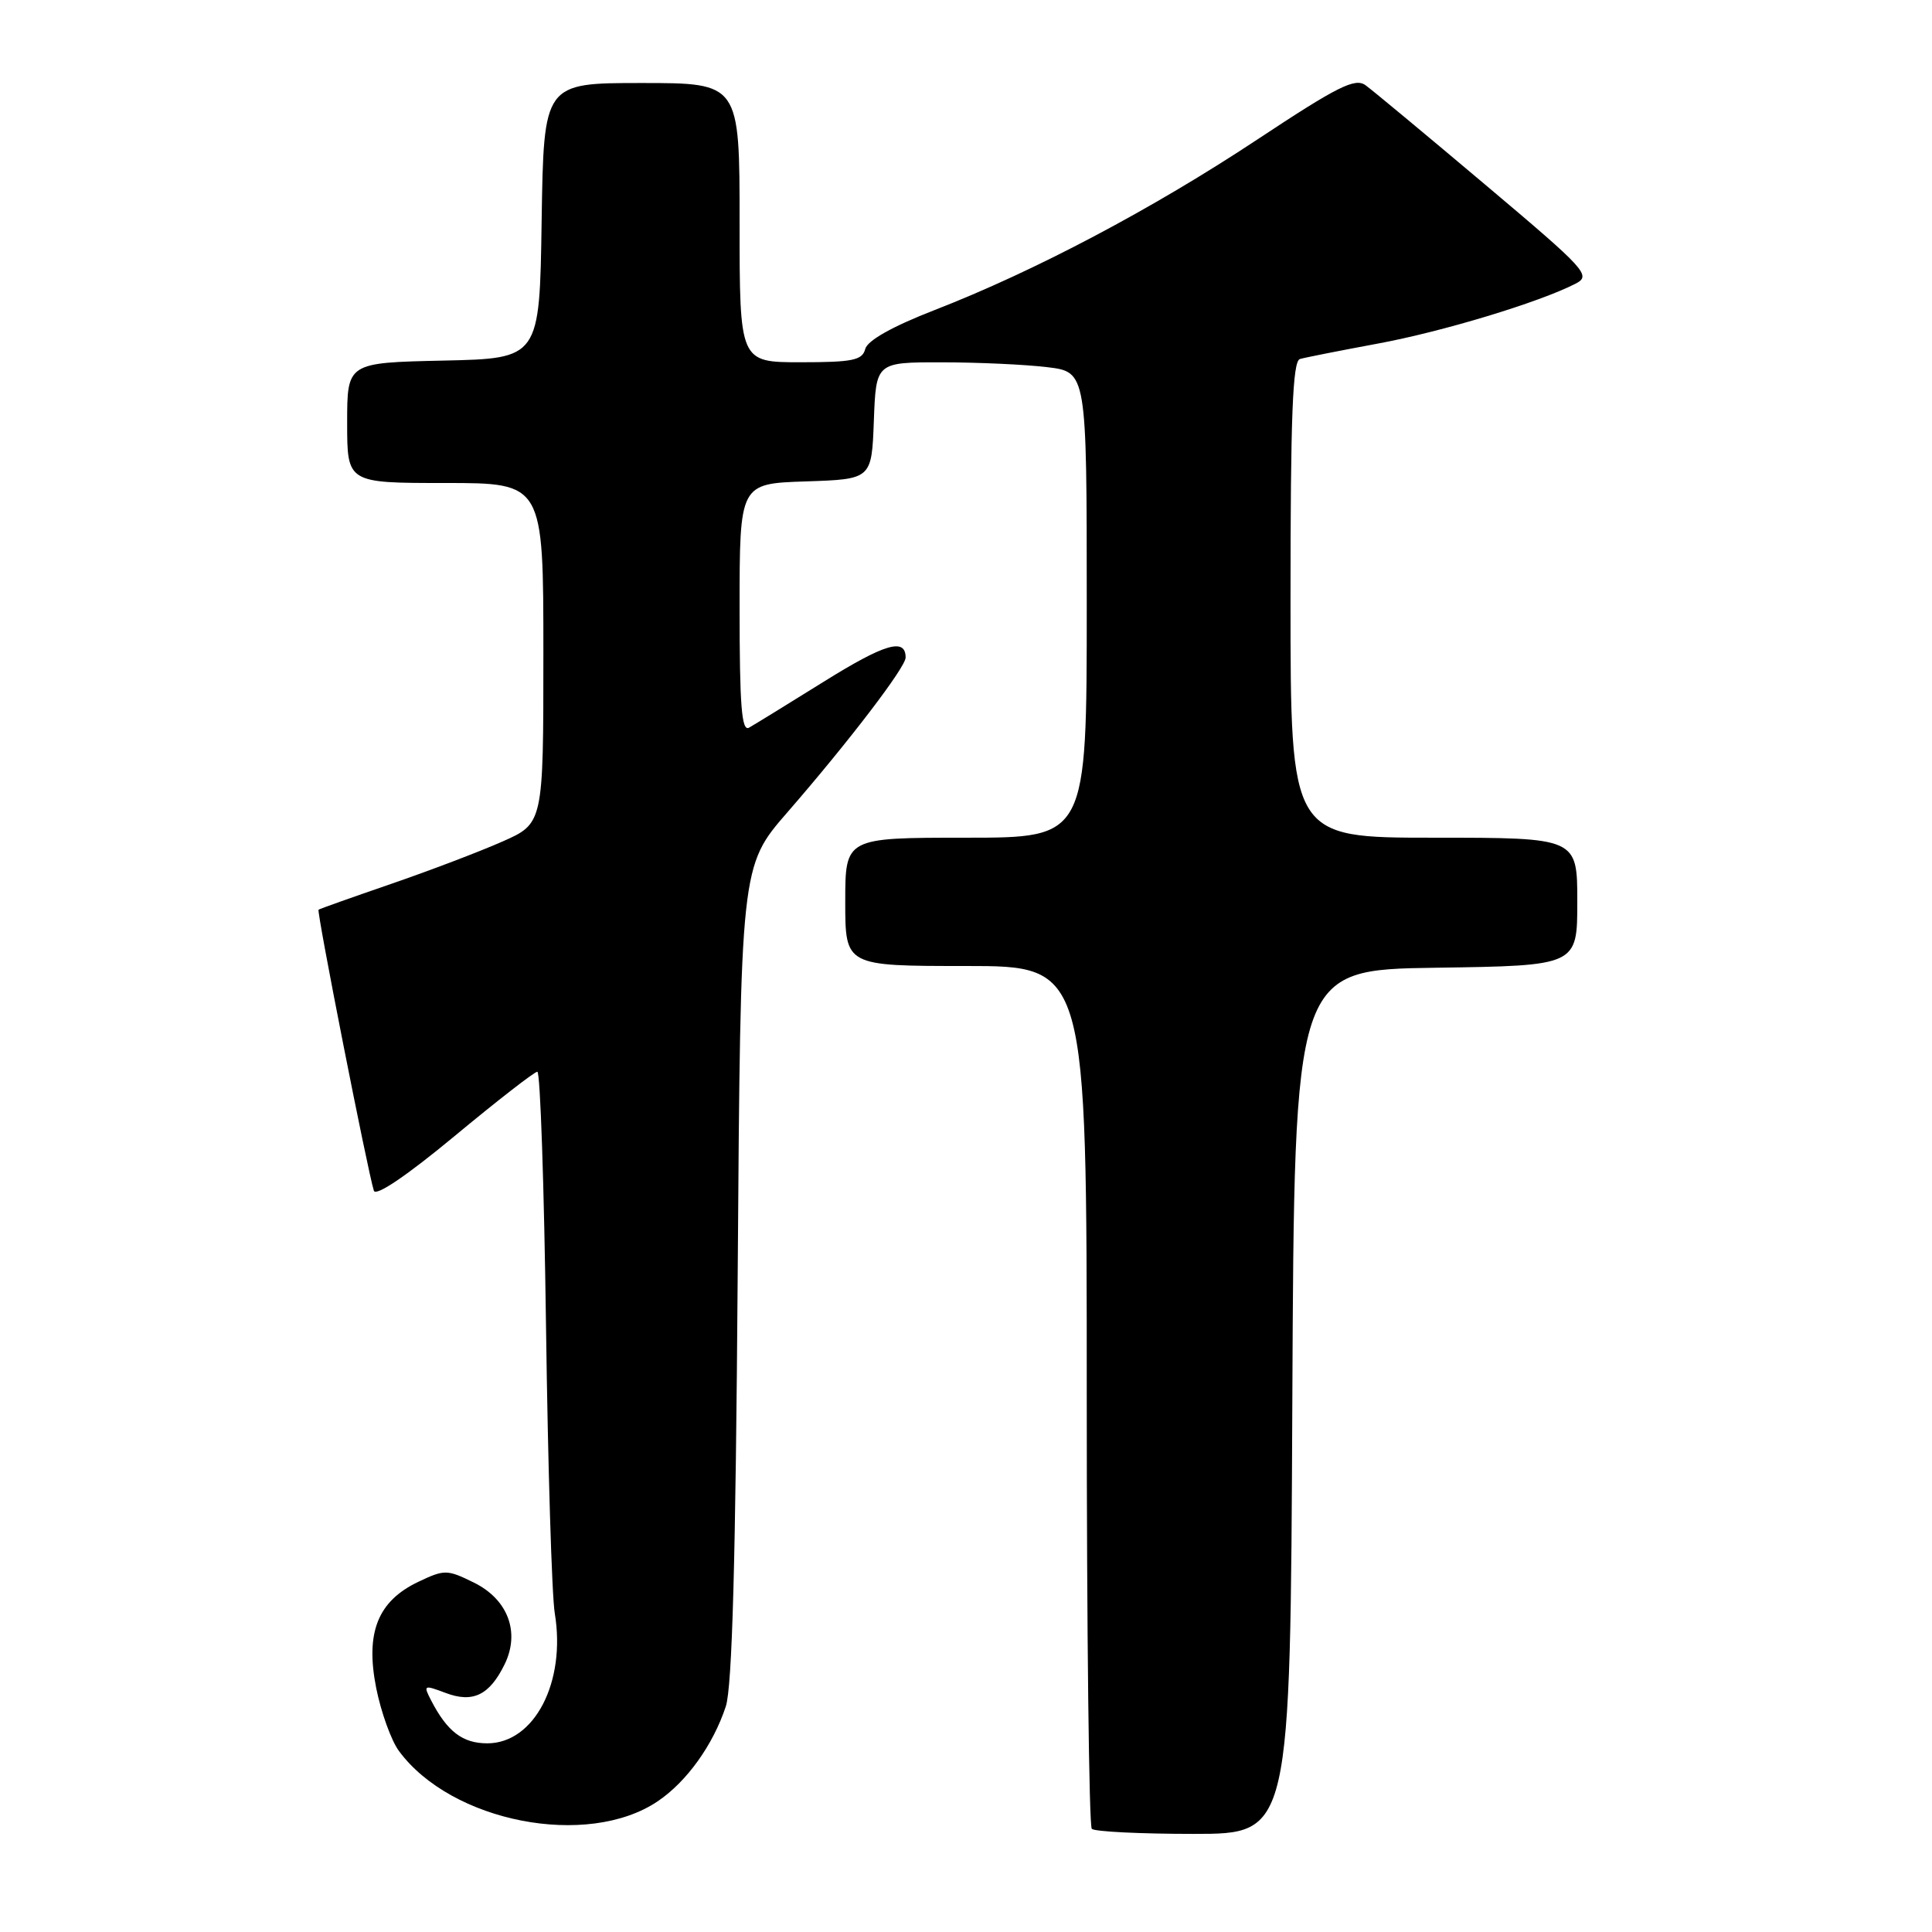 <?xml version="1.0" encoding="UTF-8" standalone="no"?>
<!DOCTYPE svg PUBLIC "-//W3C//DTD SVG 1.1//EN" "http://www.w3.org/Graphics/SVG/1.1/DTD/svg11.dtd" >
<svg xmlns="http://www.w3.org/2000/svg" xmlns:xlink="http://www.w3.org/1999/xlink" version="1.1" viewBox="0 0 256 256">
 <g >
 <path fill="currentColor"
d=" M 171.24 185.75 C 171.50 128.50 171.50 128.50 190.25 128.23 C 209.00 127.96 209.00 127.96 209.00 119.48 C 209.00 111.00 209.00 111.00 190.00 111.00 C 171.00 111.00 171.00 111.00 171.00 79.47 C 171.00 55.11 171.28 47.85 172.25 47.57 C 172.94 47.37 177.55 46.46 182.50 45.54 C 191.09 43.96 203.93 40.07 208.75 37.60 C 210.89 36.50 210.26 35.82 196.80 24.47 C 189.00 17.89 181.86 11.96 180.95 11.30 C 179.56 10.28 177.28 11.42 166.64 18.46 C 152.67 27.71 137.10 35.93 123.80 41.10 C 118.24 43.26 114.94 45.12 114.65 46.24 C 114.26 47.74 112.98 48.00 106.09 48.00 C 98.00 48.00 98.00 48.00 98.00 29.50 C 98.00 11.00 98.00 11.00 85.02 11.00 C 72.05 11.00 72.05 11.00 71.77 29.25 C 71.50 47.50 71.50 47.50 58.75 47.78 C 46.00 48.06 46.00 48.06 46.00 56.03 C 46.00 64.00 46.00 64.00 59.00 64.00 C 72.00 64.00 72.00 64.00 72.00 86.56 C 72.00 109.11 72.00 109.11 66.55 111.52 C 63.56 112.84 56.92 115.37 51.80 117.13 C 46.69 118.89 42.37 120.42 42.21 120.54 C 41.93 120.74 48.73 155.26 49.54 157.78 C 49.80 158.56 53.91 155.78 60.23 150.54 C 65.88 145.85 70.82 142.01 71.20 142.01 C 71.59 142.00 72.10 157.19 72.35 175.75 C 72.60 194.31 73.12 211.42 73.51 213.77 C 75.02 222.89 70.81 231.00 64.57 231.00 C 61.30 231.00 59.27 229.45 57.14 225.34 C 56.07 223.27 56.14 223.23 59.04 224.32 C 62.66 225.69 64.86 224.62 66.86 220.54 C 68.95 216.28 67.30 211.91 62.77 209.69 C 59.25 207.96 58.90 207.95 55.45 209.59 C 50.05 212.15 48.39 216.33 49.85 223.68 C 50.49 226.88 51.84 230.62 52.85 232.00 C 59.80 241.45 77.83 244.96 87.15 238.68 C 91.00 236.08 94.48 231.23 96.17 226.12 C 97.02 223.55 97.48 206.80 97.75 168.64 C 98.13 114.77 98.13 114.77 104.33 107.64 C 112.43 98.32 120.00 88.42 120.00 87.13 C 120.00 84.48 117.26 85.28 109.23 90.28 C 104.43 93.27 99.94 96.03 99.25 96.42 C 98.27 96.97 98.00 93.52 98.00 80.60 C 98.00 64.08 98.00 64.08 106.75 63.79 C 115.50 63.50 115.50 63.50 115.79 55.75 C 116.08 48.00 116.08 48.00 124.79 48.01 C 129.58 48.01 135.86 48.30 138.75 48.65 C 144.00 49.28 144.00 49.28 144.00 80.14 C 144.00 111.00 144.00 111.00 128.00 111.00 C 112.00 111.00 112.00 111.00 112.00 119.50 C 112.00 128.00 112.00 128.00 128.00 128.00 C 144.00 128.00 144.00 128.00 144.00 184.83 C 144.00 216.09 144.30 241.97 144.67 242.33 C 145.03 242.70 151.10 243.00 158.16 243.00 C 170.98 243.00 170.98 243.00 171.24 185.75 Z "/>
</g>
</svg>